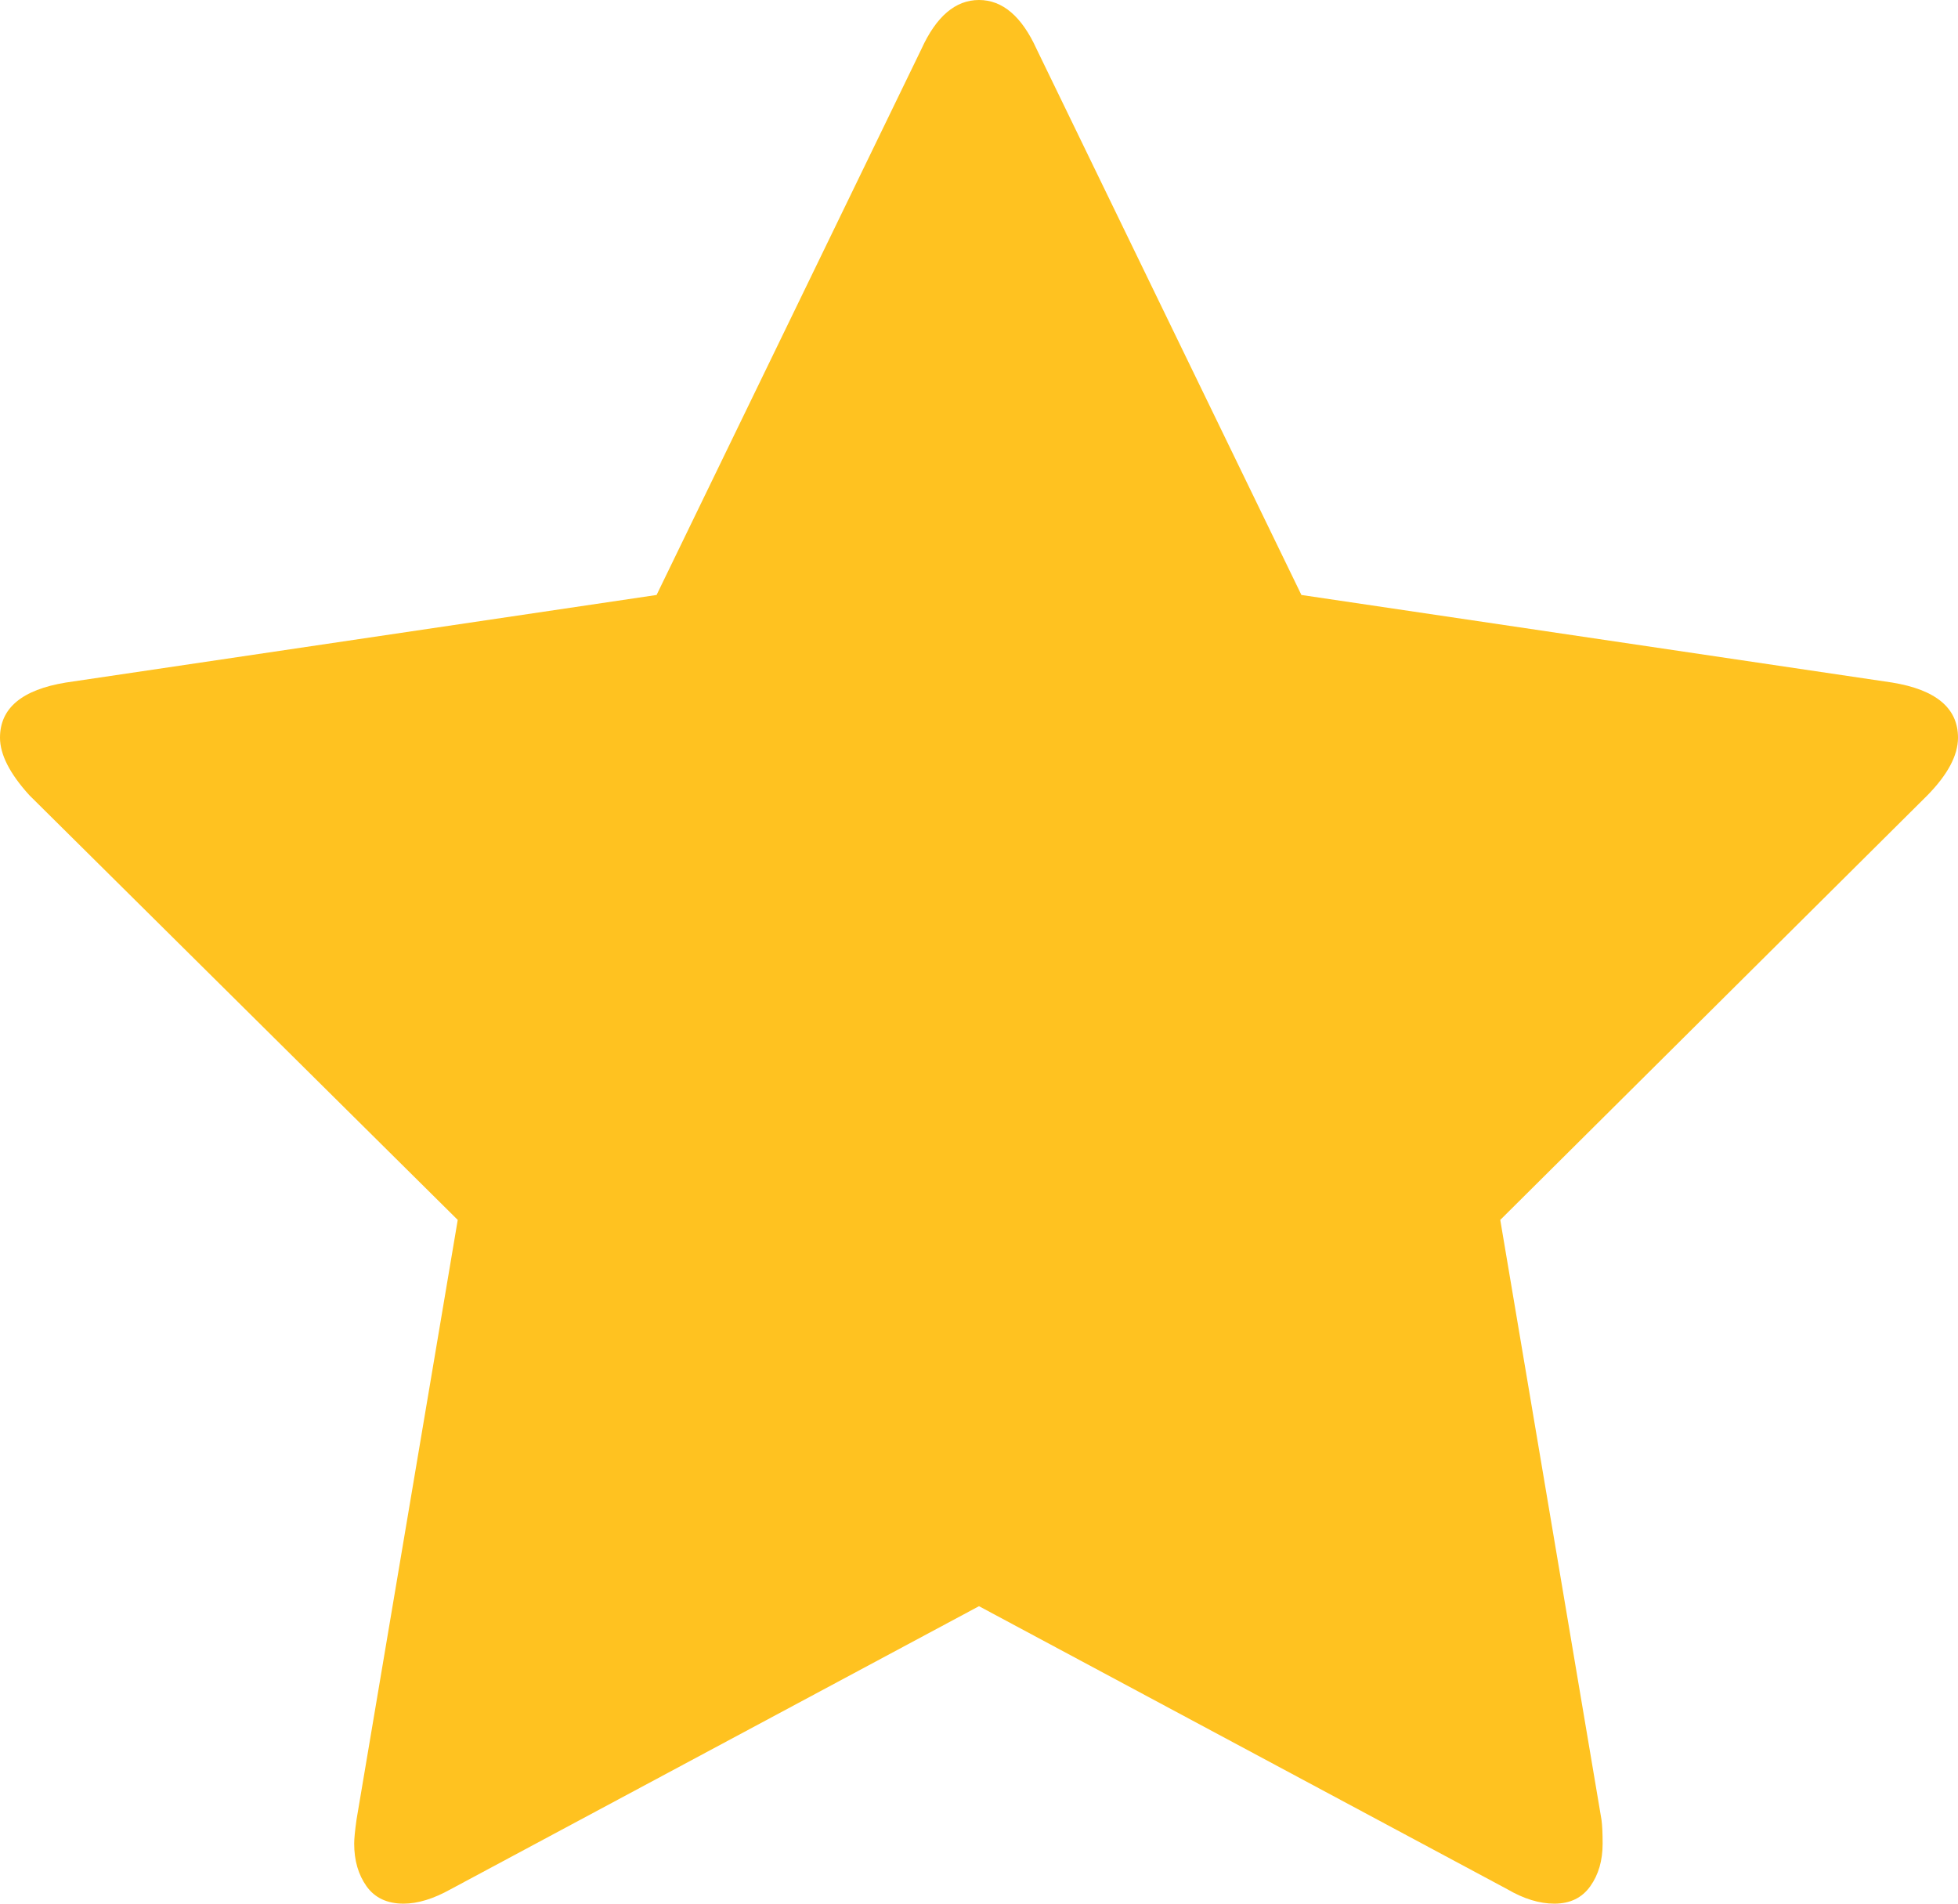 ﻿<?xml version="1.0" encoding="utf-8"?>
<svg version="1.1" xmlns:xlink="http://www.w3.org/1999/xlink" width="36px" height="35px" xmlns="http://www.w3.org/2000/svg">
  <g transform="matrix(1 0 0 1 -1589 -163 )">
    <path d="M 34.788 12.549  C 35.596 12.681  36 13.019  36 13.563  C 36 13.887  35.812 14.24  35.438 14.622  L 27.584 22.429  L 29.445 33.456  C 29.459 33.559  29.466 33.706  29.466 33.897  C 29.466 34.206  29.391 34.467  29.239 34.68  C 29.088 34.893  28.868 35  28.579 35  C 28.305 35  28.017 34.912  27.714 34.735  L 18 29.531  L 8.286 34.735  C 7.969 34.912  7.68 35  7.421 35  C 7.118 35  6.891 34.893  6.739 34.68  C 6.588 34.467  6.512 34.206  6.512 33.897  C 6.512 33.809  6.526 33.662  6.555 33.456  L 8.416 22.429  L 0.541 14.622  C 0.18 14.225  0 13.872  0 13.563  C 0 13.019  0.404 12.681  1.212 12.549  L 12.072 10.939  L 16.94 0.904  C 17.214 0.301  17.567 0  18 0  C 18.433 0  18.786 0.301  19.06 0.904  L 23.928 10.939  L 34.788 12.549  Z " fill-rule="nonzero" fill="#ffc220" stroke="none" transform="matrix(1 0 0 1 1589 163 )" />
  </g>
</svg>